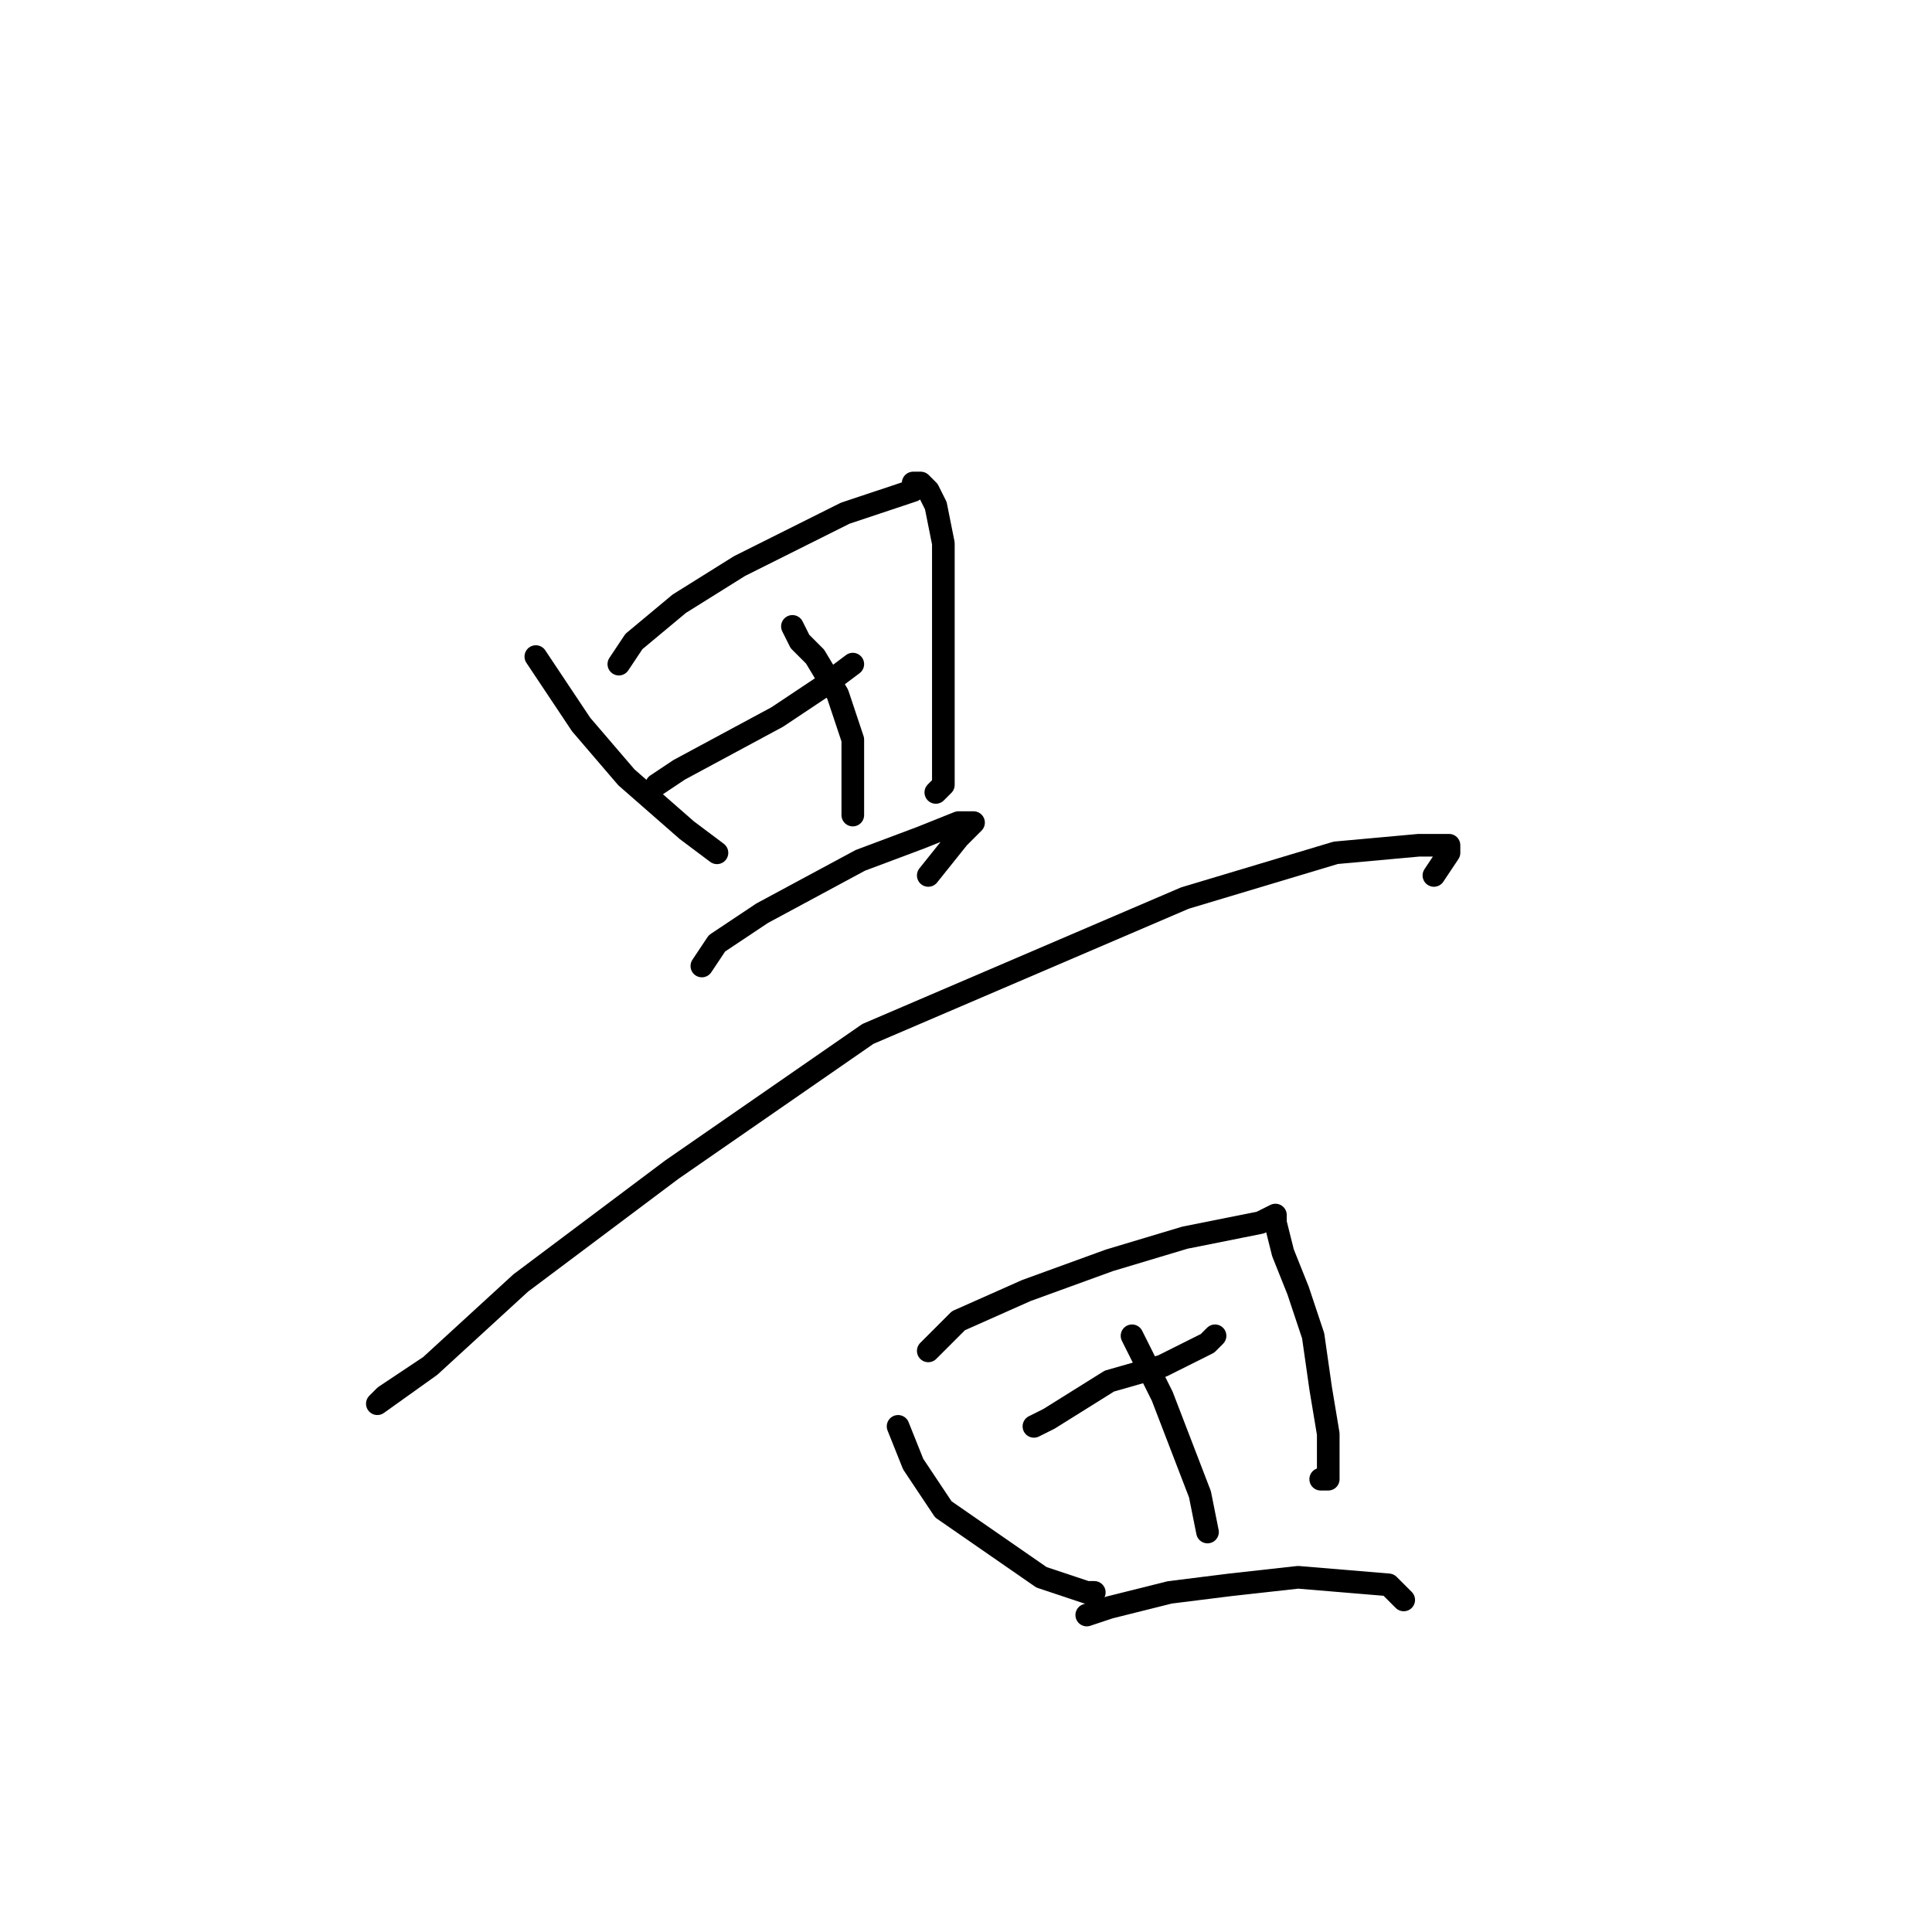 <?xml version="1.0" standalone="no"?>
    <svg width="256" height="256" xmlns="http://www.w3.org/2000/svg" version="1.1">
    <polyline stroke="black" stroke-width="3" stroke-linecap="round" fill="transparent" stroke-linejoin="round" points="71 87 77 96 83 103 91 110 95 113 95 113 95 113 " />
        <polyline stroke="black" stroke-width="3" stroke-linecap="round" fill="transparent" stroke-linejoin="round" points="82 88 84 85 90 80 98 75 112 68 118 66 121 65 121 64 122 64 123 65 124 67 125 72 125 78 125 90 125 97 125 104 124 105 124 105 " />
        <polyline stroke="black" stroke-width="3" stroke-linecap="round" fill="transparent" stroke-linejoin="round" points="87 104 90 102 103 95 109 91 113 88 113 88 113 88 " />
        <polyline stroke="black" stroke-width="3" stroke-linecap="round" fill="transparent" stroke-linejoin="round" points="105 83 106 85 108 87 111 92 113 98 113 107 113 108 113 108 " />
        <polyline stroke="black" stroke-width="3" stroke-linecap="round" fill="transparent" stroke-linejoin="round" points="93 128 95 125 101 121 114 114 122 111 127 109 129 109 127 111 123 116 123 116 " />
        <polyline stroke="black" stroke-width="3" stroke-linecap="round" fill="transparent" stroke-linejoin="round" points="57 181 51 185 50 186 57 181 69 170 89 155 115 137 157 119 177 113 188 112 191 112 192 112 192 113 190 116 190 116 " />
        <polyline stroke="black" stroke-width="3" stroke-linecap="round" fill="transparent" stroke-linejoin="round" points="119 189 121 194 125 200 138 209 144 211 145 211 145 211 " />
        <polyline stroke="black" stroke-width="3" stroke-linecap="round" fill="transparent" stroke-linejoin="round" points="123 179 127 175 136 171 147 167 157 164 167 162 169 161 169 162 170 166 172 171 174 177 175 184 176 190 176 196 175 196 175 196 " />
        <polyline stroke="black" stroke-width="3" stroke-linecap="round" fill="transparent" stroke-linejoin="round" points="137 189 139 188 147 183 154 181 160 178 161 177 161 177 " />
        <polyline stroke="black" stroke-width="3" stroke-linecap="round" fill="transparent" stroke-linejoin="round" points="150 177 154 185 159 198 160 203 160 203 160 203 " />
        <polyline stroke="black" stroke-width="3" stroke-linecap="round" fill="transparent" stroke-linejoin="round" points="144 214 147 213 155 211 163 210 172 209 184 210 186 212 186 212 " />
        </svg>